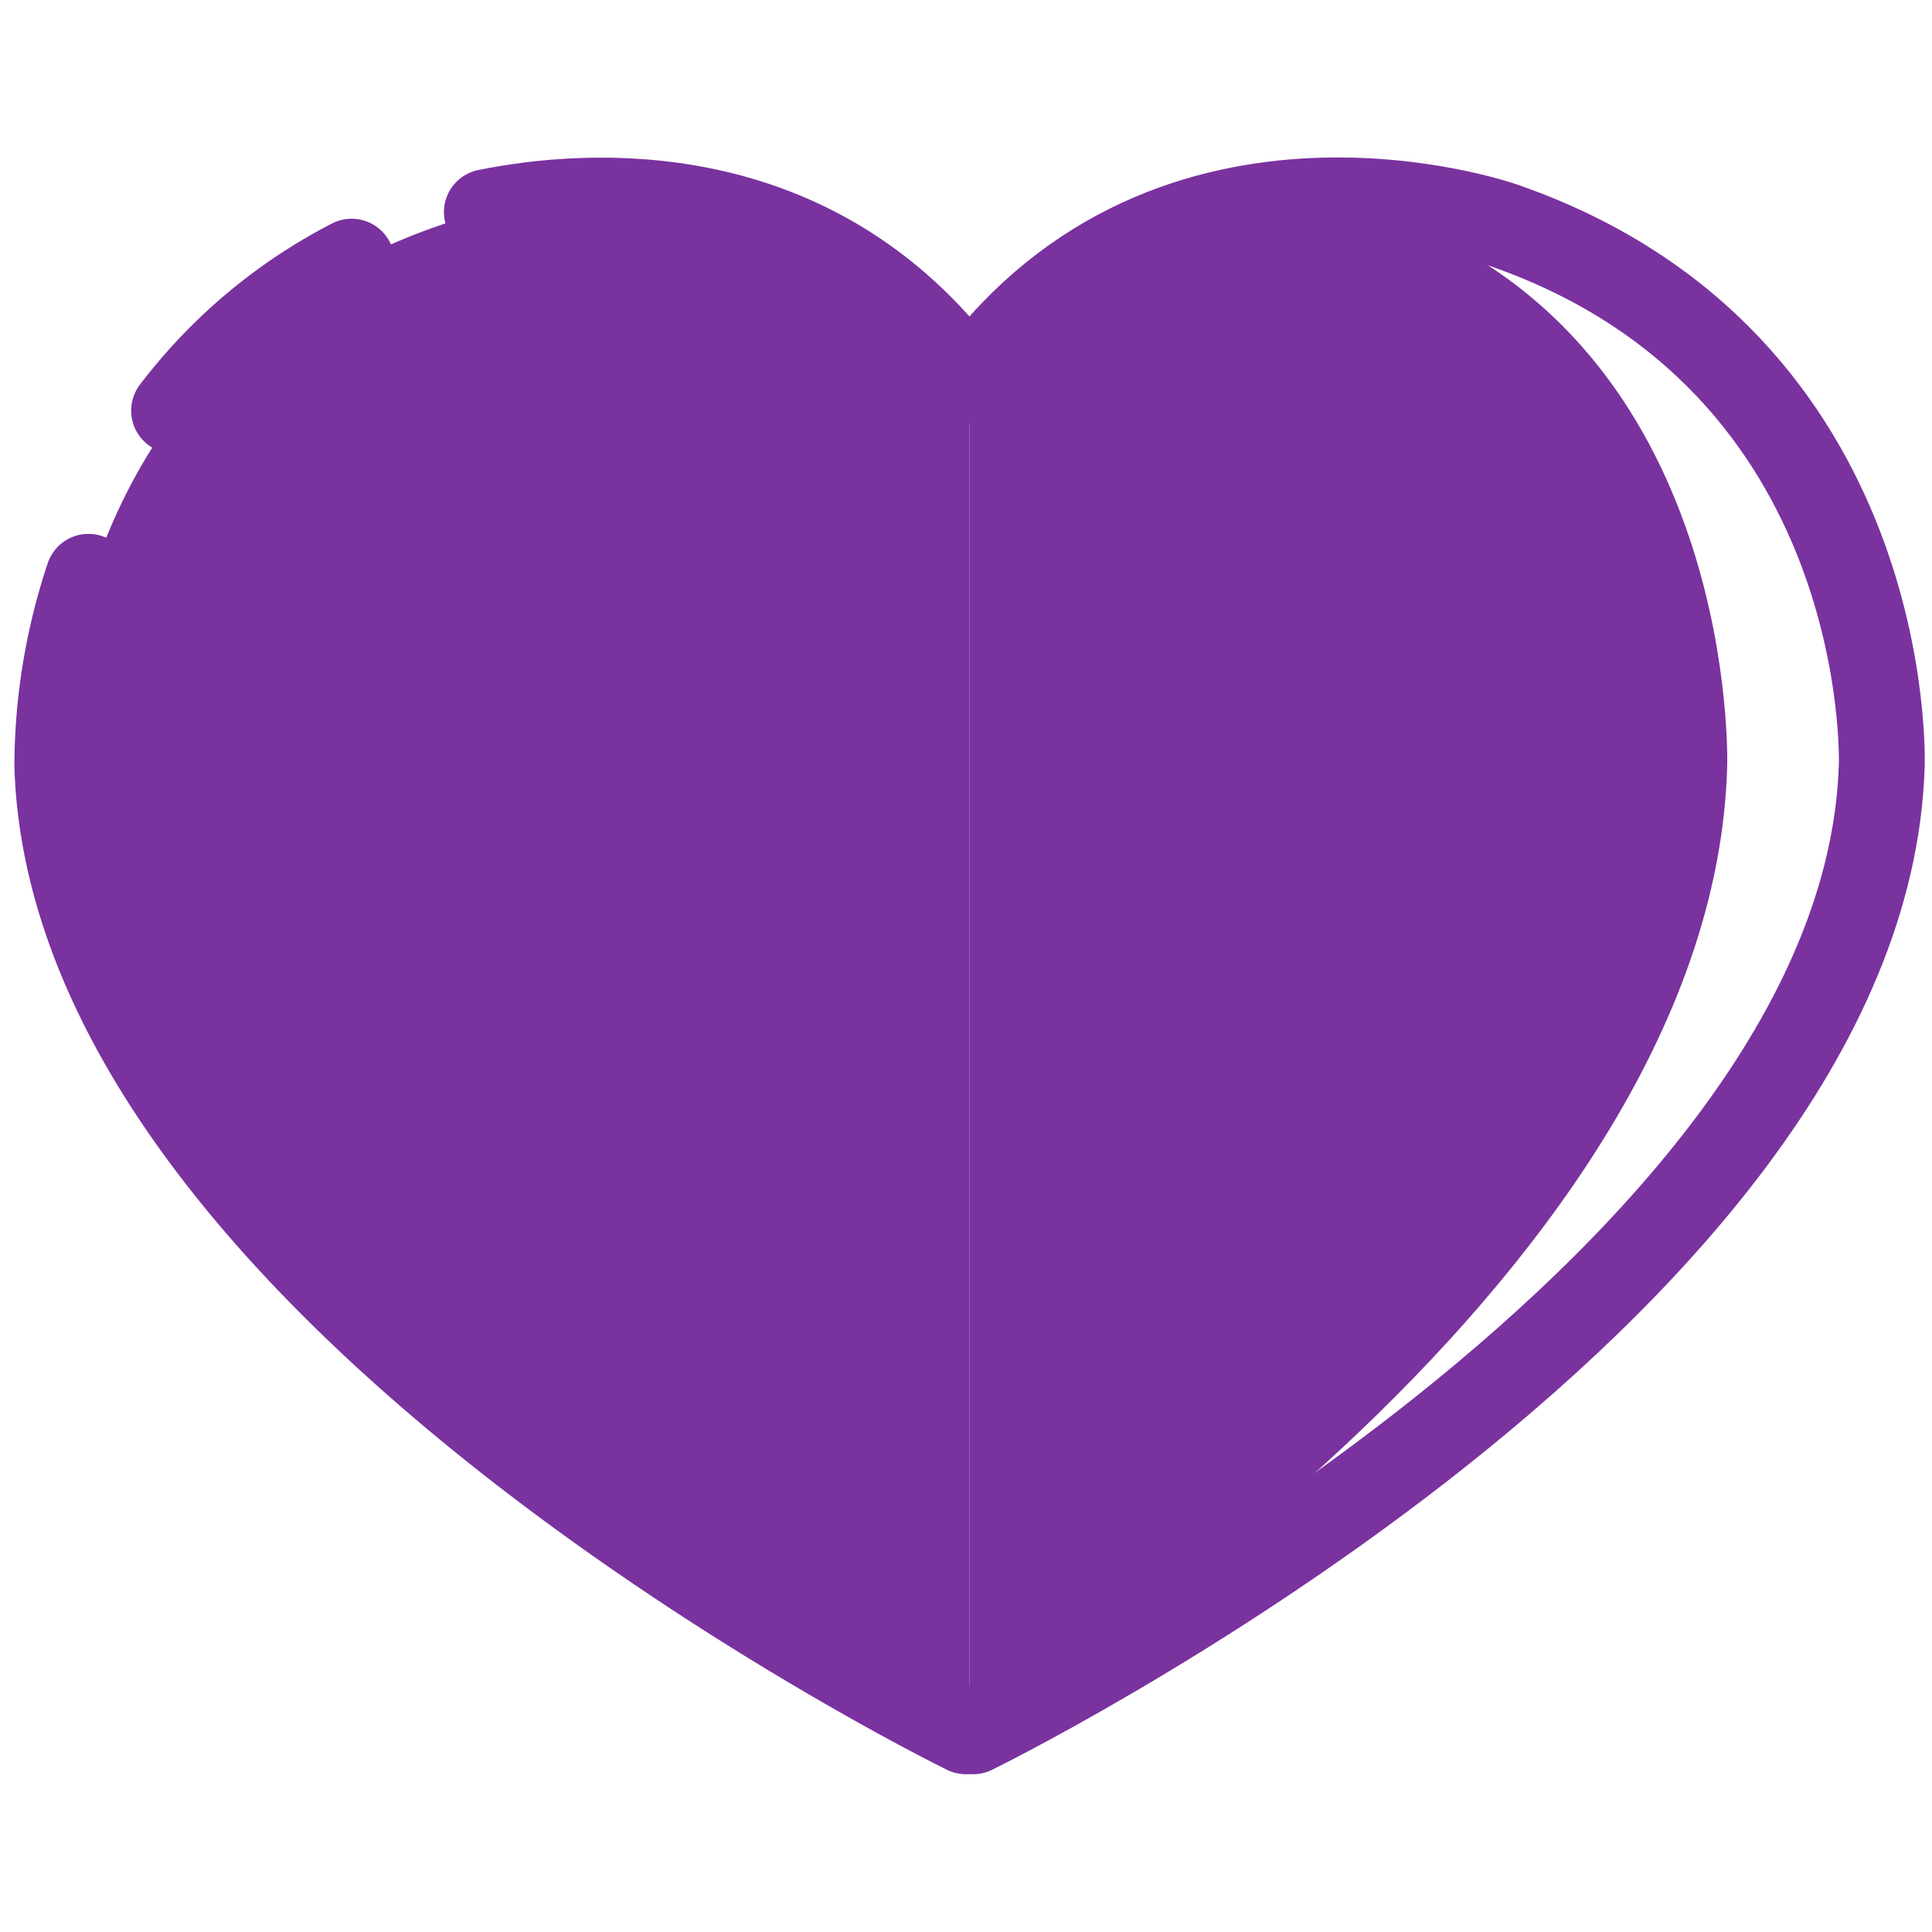 <svg width="90" height="90" xmlns="http://www.w3.org/2000/svg">

 <title>Icons_Navvis</title>
 <g>
  <title>background</title>
  <rect fill="none" id="canvas_background" height="402" width="582" y="-1" x="-1"/>
 </g>
 <g>
  <title>Layer 1</title>
  <path fill="#7a329e" id="svg_1" d="m45.17,80.65s34.66,-20.33 35.29,-45c0,0 0.55,-18.84 -14.73,-25.17c0,0 -12.78,-5.39 -20.56,7.22" class="cls-1"/>
  <path fill="#7a329e" id="svg_2" d="m45.17,80.65s-41.59,-20.33 -42.34,-44.99c0,0 -0.66,-18.84 17.67,-25.17c0,0 15.33,-5.39 24.67,7.22" class="cls-1"/>
  <path stroke-width="4px" stroke-miterlimit="10" stroke-linecap="round" stroke="#7a329f" fill="none" id="svg_3" d="m22.68,9.88c4.65,-0.94 15.22,-1.76 22.32,7.83" class="cls-2"/>
  <path stroke-width="4px" stroke-miterlimit="10" stroke-linecap="round" stroke="#7a329f" fill="none" id="svg_4" d="m8.11,19.13a24.46,24.46 0 0 1 8.27,-6.94" class="cls-2"/>
  <path stroke-width="4px" stroke-miterlimit="10" stroke-linecap="round" stroke="#7a329f" fill="none" id="svg_5" d="m45,80.65s-41.58,-20.33 -42.33,-44.99a28.1,28.1 0 0 1 1.45,-8.79" class="cls-2"/>
  <path stroke-width="4px" stroke-miterlimit="10" stroke-linecap="round" stroke="#7a329f" fill="none" id="svg_6" d="m45.33,80.65s41.58,-20.33 42.33,-45c0,0 0.67,-18.84 -17.66,-25.17c0,0 -15.34,-5.39 -24.67,7.22" class="cls-2"/>
 </g>
</svg>